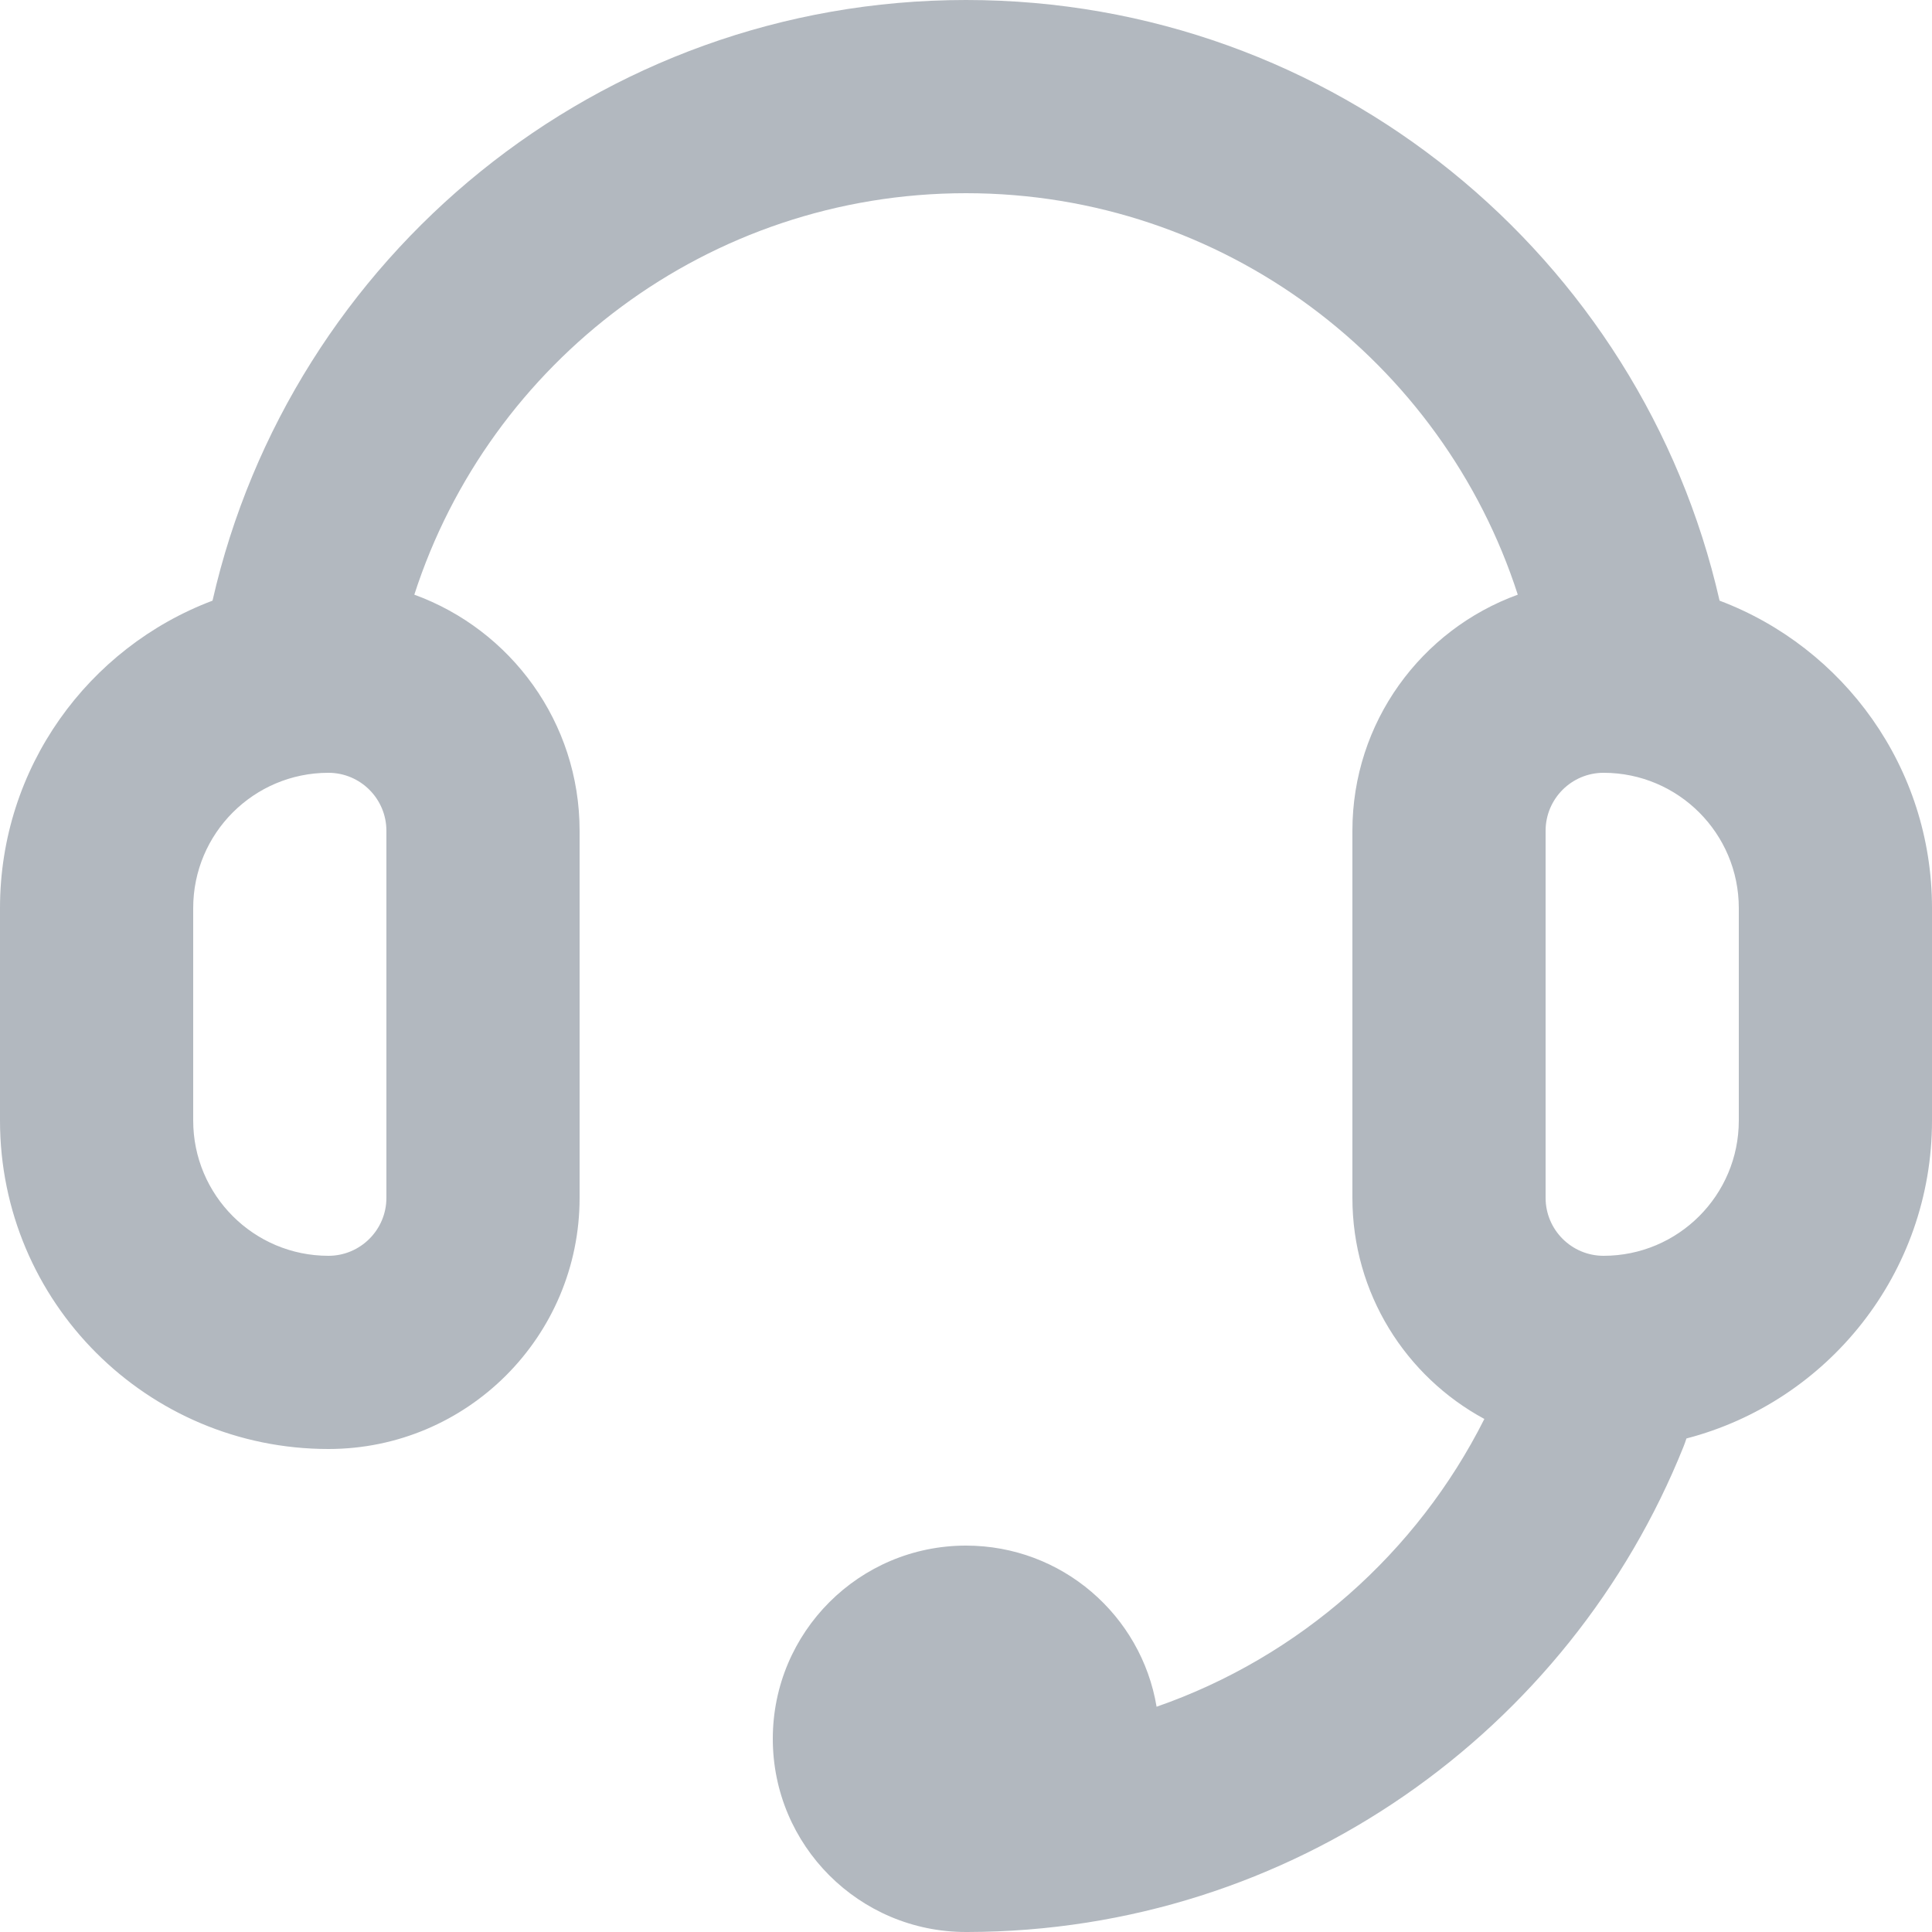 <svg width="20" height="20" viewBox="0 0 20 20" fill="none" xmlns="http://www.w3.org/2000/svg">
<path fill-rule="evenodd" clip-rule="evenodd" d="M4.289 6.156C5.067 3.744 7.331 2 10 2C12.67 2 14.934 3.744 15.712 6.156C14.713 6.519 14 7.476 14 8.6V12.4C14 13.389 14.552 14.249 15.366 14.689C14.669 16.075 13.453 17.153 11.973 17.668C11.815 16.721 10.992 16 10 16C8.895 16 8 16.895 8 18C8 19.105 8.895 20 10 20C10.005 20 10.009 20 10.014 20C13.377 19.994 16.25 17.914 17.428 14.975C17.439 14.947 17.449 14.919 17.458 14.891C18.92 14.511 20 13.181 20 11.6V9.4C20 7.945 19.086 6.703 17.801 6.218C16.991 2.658 13.807 0 10 0C6.194 0 3.01 2.658 2.2 6.218C0.914 6.703 0 7.945 0 9.4V11.6C0 13.478 1.522 15 3.4 15C4.836 15 6 13.836 6 12.4V8.6C6 7.476 5.287 6.519 4.289 6.156ZM3.4 8C2.627 8 2 8.627 2 9.4V11.6C2 12.373 2.627 13 3.4 13C3.731 13 4 12.731 4 12.4V8.6C4 8.269 3.731 8 3.4 8ZM16.6 8C17.373 8 18 8.627 18 9.4V11.6C18 12.373 17.373 13 16.6 13C16.269 13 16 12.731 16 12.4V8.6C16 8.269 16.269 8 16.6 8Z" fill="#B2B8BF"/>
</svg>
